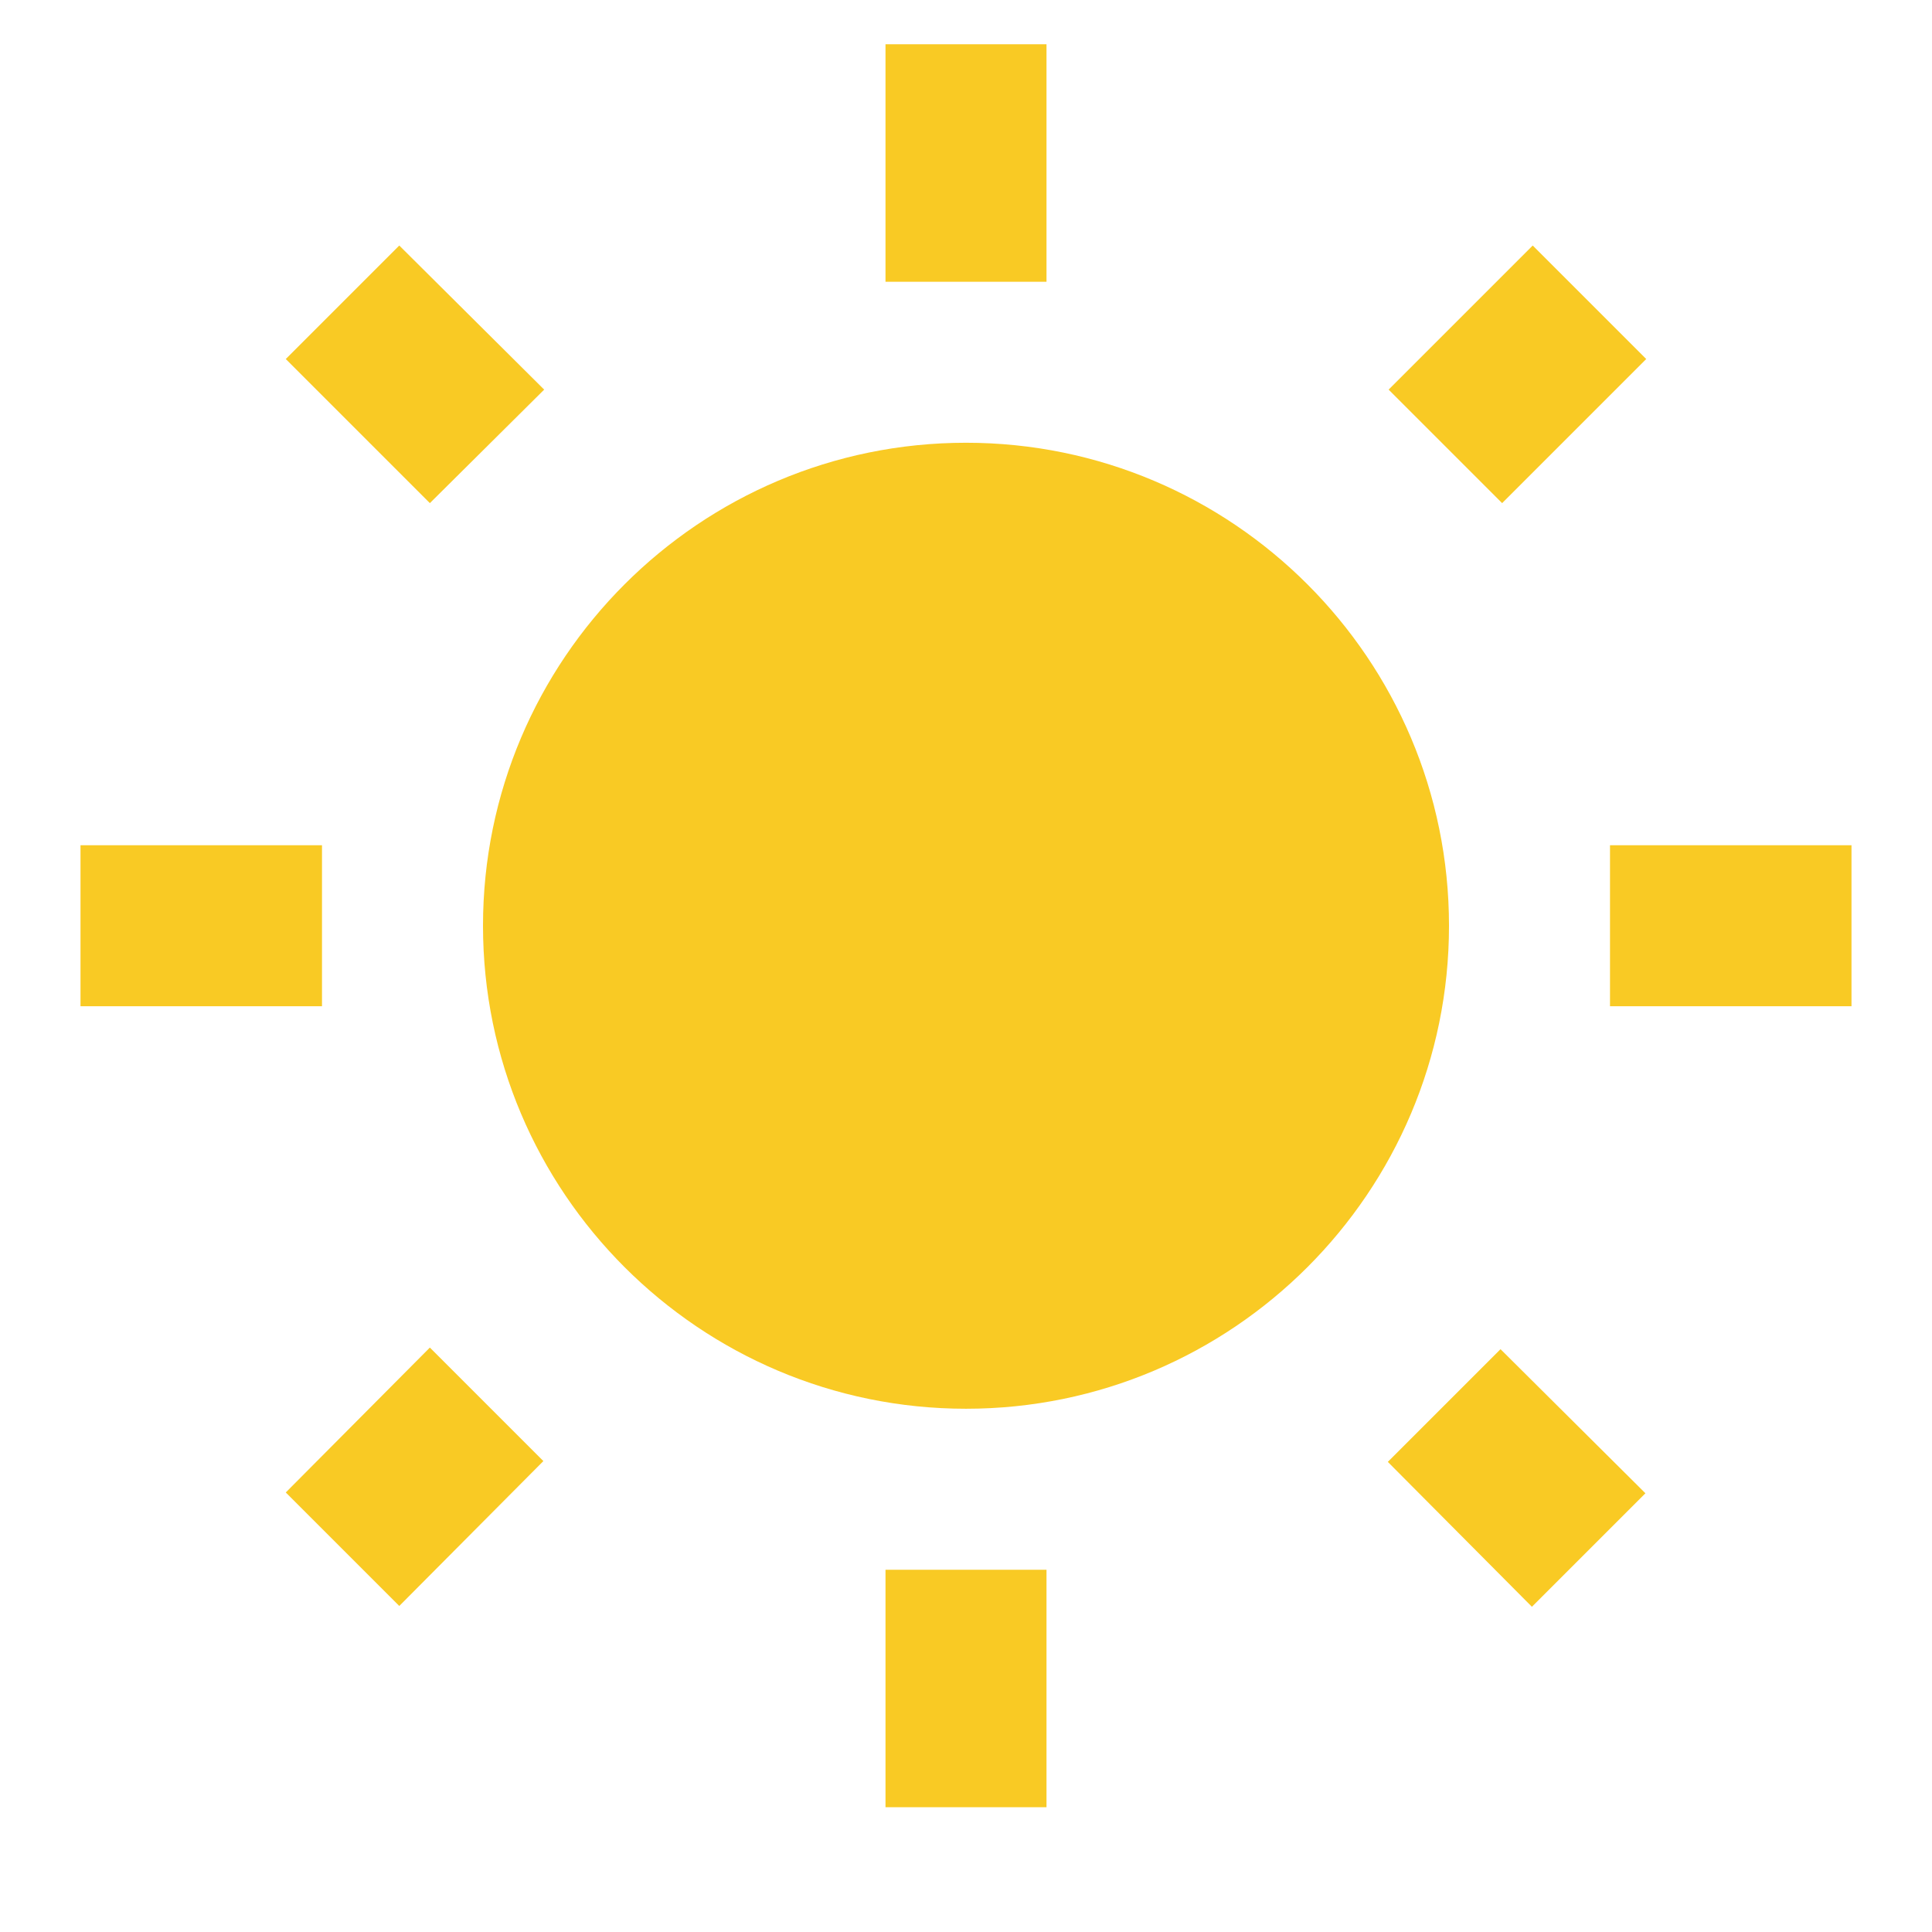 <svg xmlns="http://www.w3.org/2000/svg" xmlns:xlink="http://www.w3.org/1999/xlink" aria-hidden="true" role="img" class="iconify iconify--ic" width="32" height="32" preserveAspectRatio="xMidYMid meet" viewBox="0 0 24 24"><path fill="#f9ca24" d="m6.76 4.84l-1.8-1.79l-1.41 1.41l1.79 1.79l1.42-1.41zM4 10.5H1v2h3v-2zm9-9.95h-2V3.5h2V.55zm7.45 3.91l-1.41-1.41l-1.79 1.79l1.41 1.41l1.79-1.79zm-3.21 13.7l1.79 1.8l1.41-1.41l-1.8-1.79l-1.4 1.4zM20 10.5v2h3v-2h-3zm-8-5c-3.31 0-6 2.69-6 6s2.69 6 6 6s6-2.69 6-6s-2.69-6-6-6zm-1 16.95h2V19.5h-2v2.95zm-7.45-3.91l1.41 1.41l1.79-1.8l-1.41-1.41l-1.79 1.8z"></path></svg>
